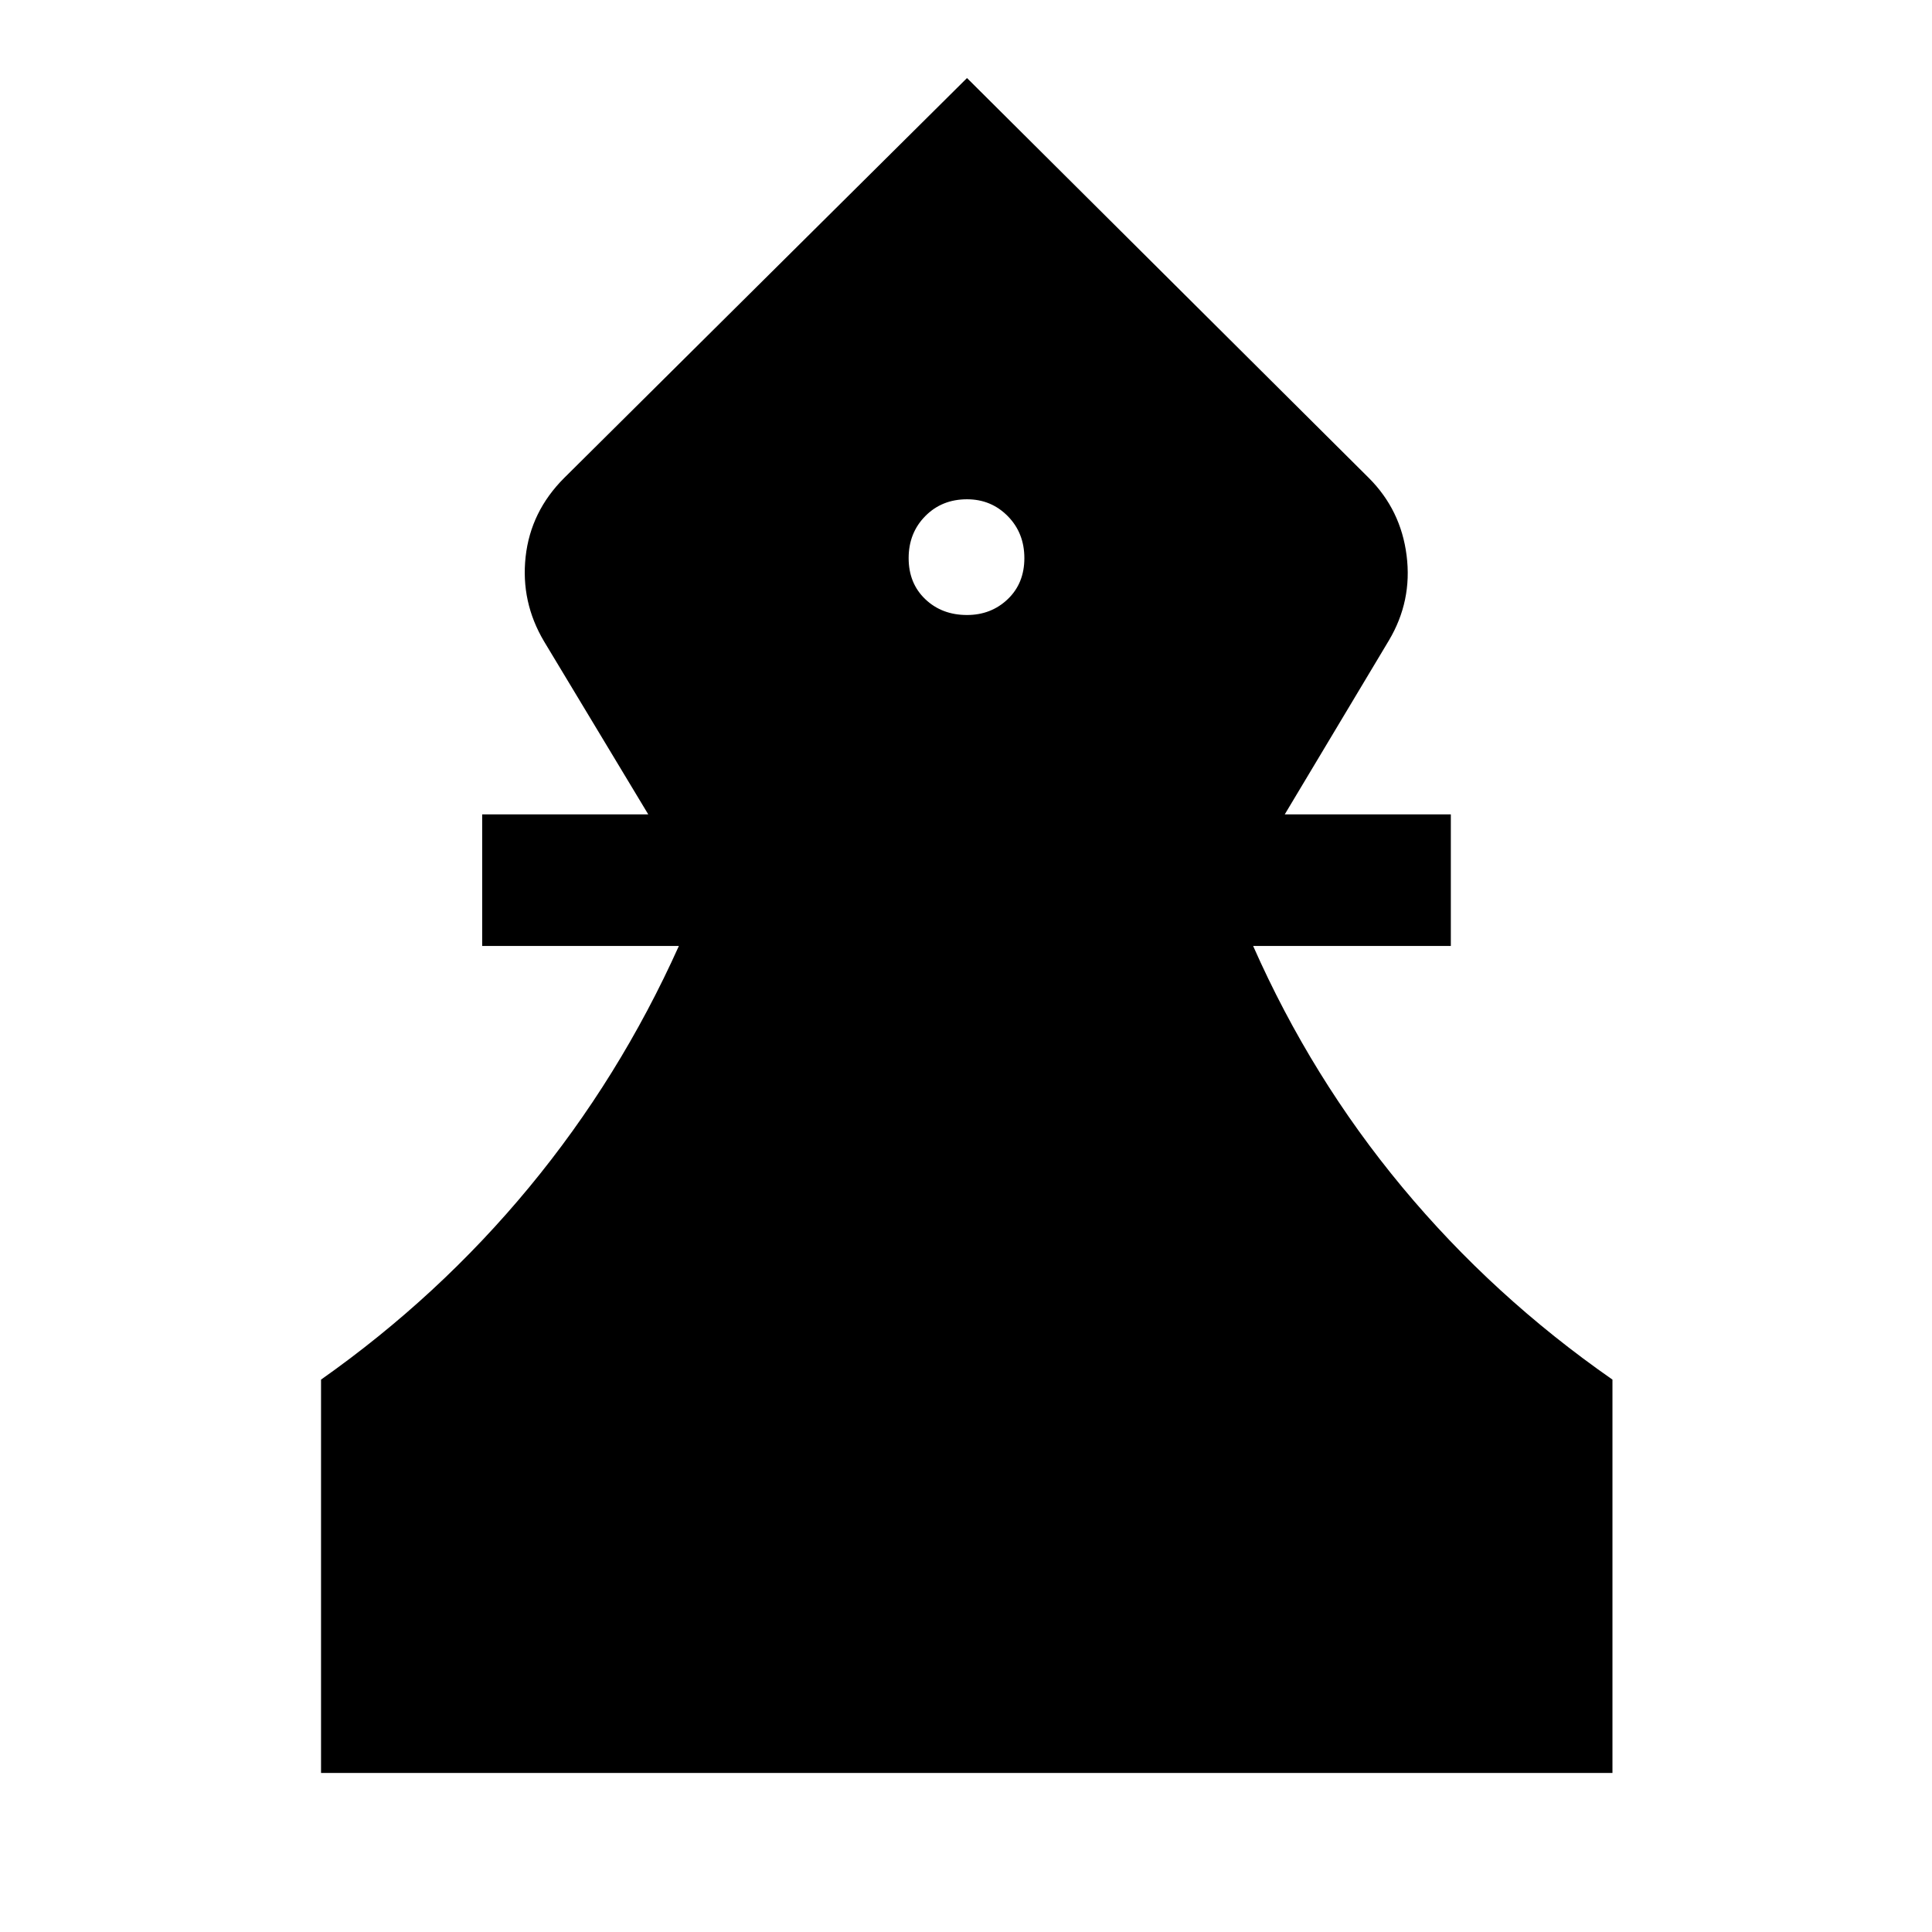<svg xmlns="http://www.w3.org/2000/svg" height="48" viewBox="0 -960 960 960" width="48"><path d="M159.52-79.02v-195.46q58.55-41.28 103.44-95.6 44.89-54.31 74.37-119.88h-97.74v-65.39h82.52l-51.74-85.89q-11.67-19.63-9.19-42.12 2.49-22.49 19.15-39.14L480.5-921.22 680.17-722.5q15.9 15.89 18.76 38.5 2.87 22.61-8.8 42.24l-51.74 86.41h82.52v65.39h-98.24q28.98 65.57 74.12 119.88 45.14 54.32 104.43 95.6v195.46h-641.7ZM480.5-654.41q12 0 20.25-7.88t8.25-20.38q0-12.5-8.25-20.87-8.25-8.37-20.25-8.37-12.5 0-20.75 8.37t-8.25 20.87q0 12.5 8.25 20.38 8.25 7.88 20.75 7.88Z"/></svg>